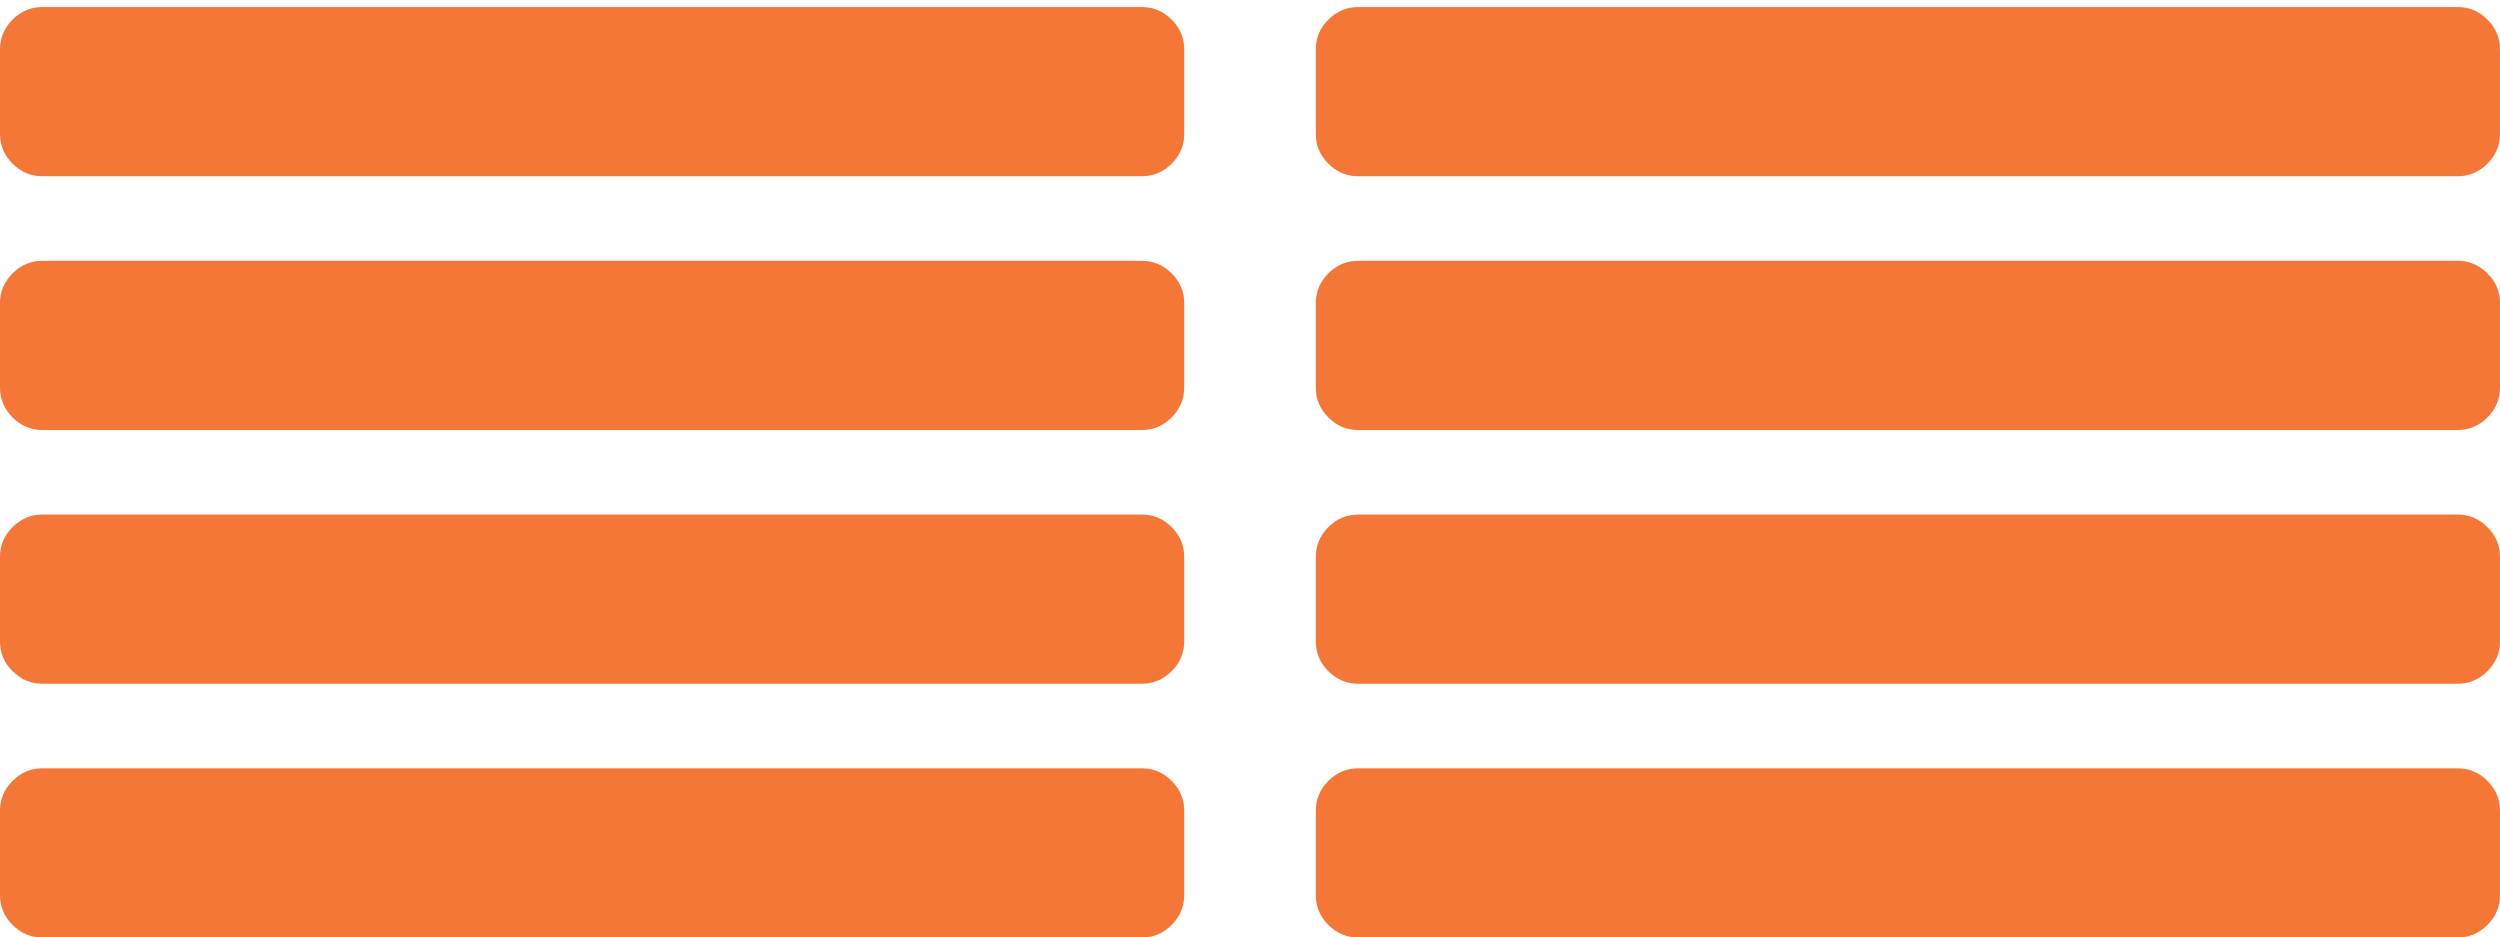 <?xml version="1.0" encoding="UTF-8" standalone="no"?>
<svg width="304px" height="114px" viewBox="0 0 304 114" version="1.1" xmlns="http://www.w3.org/2000/svg" xmlns:xlink="http://www.w3.org/1999/xlink">
    <!-- Generator: Sketch 42 (36781) - http://www.bohemiancoding.com/sketch -->
    <title>deafHardOfHearing/justifiedContent</title>
    <desc>Created with Sketch.</desc>
    <defs></defs>
    <g id="Site-assets" stroke="none" stroke-width="1" fill="none" fill-rule="evenodd">
        <g id="Deaf-and-hard-of-hearing" transform="translate(-1186, -1691)" fill="#F47738">
            <g id="deafHardOfHearing/justifiedContent" transform="translate(1186, 1691)">
                <path d="M144,98.571 L144,108.857 C144,110.25 143.491,111.455 142.473,112.473 C141.455,113.491 140.25,114 138.857,114 L5.143,114 C3.75,114 2.545,113.491 1.527,112.473 C0.509,111.455 0,110.25 0,108.857 L0,98.571 C0,97.179 0.509,95.973 1.527,94.955 C2.545,93.937 3.75,93.429 5.143,93.429 L138.857,93.429 C140.25,93.429 141.455,93.937 142.473,94.955 C143.491,95.973 144,97.179 144,98.571 Z M144,67.714 L144,78 C144,79.393 143.491,80.598 142.473,81.616 C141.455,82.634 140.25,83.143 138.857,83.143 L5.143,83.143 C3.75,83.143 2.545,82.634 1.527,81.616 C0.509,80.598 0,79.393 0,78 L0,67.714 C0,66.321 0.509,65.116 1.527,64.098 C2.545,63.08 3.75,62.571 5.143,62.571 L138.857,62.571 C140.25,62.571 141.455,63.08 142.473,64.098 C143.491,65.116 144,66.321 144,67.714 Z M144,36.857 L144,47.143 C144,48.536 143.491,49.741 142.473,50.759 C141.455,51.777 140.25,52.286 138.857,52.286 L5.143,52.286 C3.75,52.286 2.545,51.777 1.527,50.759 C0.509,49.741 0,48.536 0,47.143 L0,36.857 C0,35.464 0.509,34.259 1.527,33.241 C2.545,32.223 3.75,31.714 5.143,31.714 L138.857,31.714 C140.25,31.714 141.455,32.223 142.473,33.241 C143.491,34.259 144,35.464 144,36.857 Z M144,6 L144,16.286 C144,17.679 143.491,18.884 142.473,19.902 C141.455,20.92 140.25,21.429 138.857,21.429 L5.143,21.429 C3.75,21.429 2.545,20.92 1.527,19.902 C0.509,18.884 0,17.679 0,16.286 L0,6 C0,4.607 0.509,3.402 1.527,2.384 C2.545,1.366 3.75,0.857 5.143,0.857 L138.857,0.857 C140.25,0.857 141.455,1.366 142.473,2.384 C143.491,3.402 144,4.607 144,6 Z" id=""></path>
                <path d="M304,98.571 L304,108.857 C304,110.25 303.491,111.455 302.473,112.473 C301.455,113.491 300.25,114 298.857,114 L165.143,114 C163.75,114 162.545,113.491 161.527,112.473 C160.509,111.455 160,110.25 160,108.857 L160,98.571 C160,97.179 160.509,95.973 161.527,94.955 C162.545,93.937 163.75,93.429 165.143,93.429 L298.857,93.429 C300.25,93.429 301.455,93.937 302.473,94.955 C303.491,95.973 304,97.179 304,98.571 Z M304,67.714 L304,78 C304,79.393 303.491,80.598 302.473,81.616 C301.455,82.634 300.25,83.143 298.857,83.143 L165.143,83.143 C163.75,83.143 162.545,82.634 161.527,81.616 C160.509,80.598 160,79.393 160,78 L160,67.714 C160,66.321 160.509,65.116 161.527,64.098 C162.545,63.08 163.75,62.571 165.143,62.571 L298.857,62.571 C300.25,62.571 301.455,63.08 302.473,64.098 C303.491,65.116 304,66.321 304,67.714 Z M304,36.857 L304,47.143 C304,48.536 303.491,49.741 302.473,50.759 C301.455,51.777 300.25,52.286 298.857,52.286 L165.143,52.286 C163.75,52.286 162.545,51.777 161.527,50.759 C160.509,49.741 160,48.536 160,47.143 L160,36.857 C160,35.464 160.509,34.259 161.527,33.241 C162.545,32.223 163.75,31.714 165.143,31.714 L298.857,31.714 C300.25,31.714 301.455,32.223 302.473,33.241 C303.491,34.259 304,35.464 304,36.857 Z M304,6 L304,16.286 C304,17.679 303.491,18.884 302.473,19.902 C301.455,20.92 300.25,21.429 298.857,21.429 L165.143,21.429 C163.75,21.429 162.545,20.92 161.527,19.902 C160.509,18.884 160,17.679 160,16.286 L160,6 C160,4.607 160.509,3.402 161.527,2.384 C162.545,1.366 163.75,0.857 165.143,0.857 L298.857,0.857 C300.25,0.857 301.455,1.366 302.473,2.384 C303.491,3.402 304,4.607 304,6 Z" id=""></path>
            </g>
        </g>
    </g>
</svg>